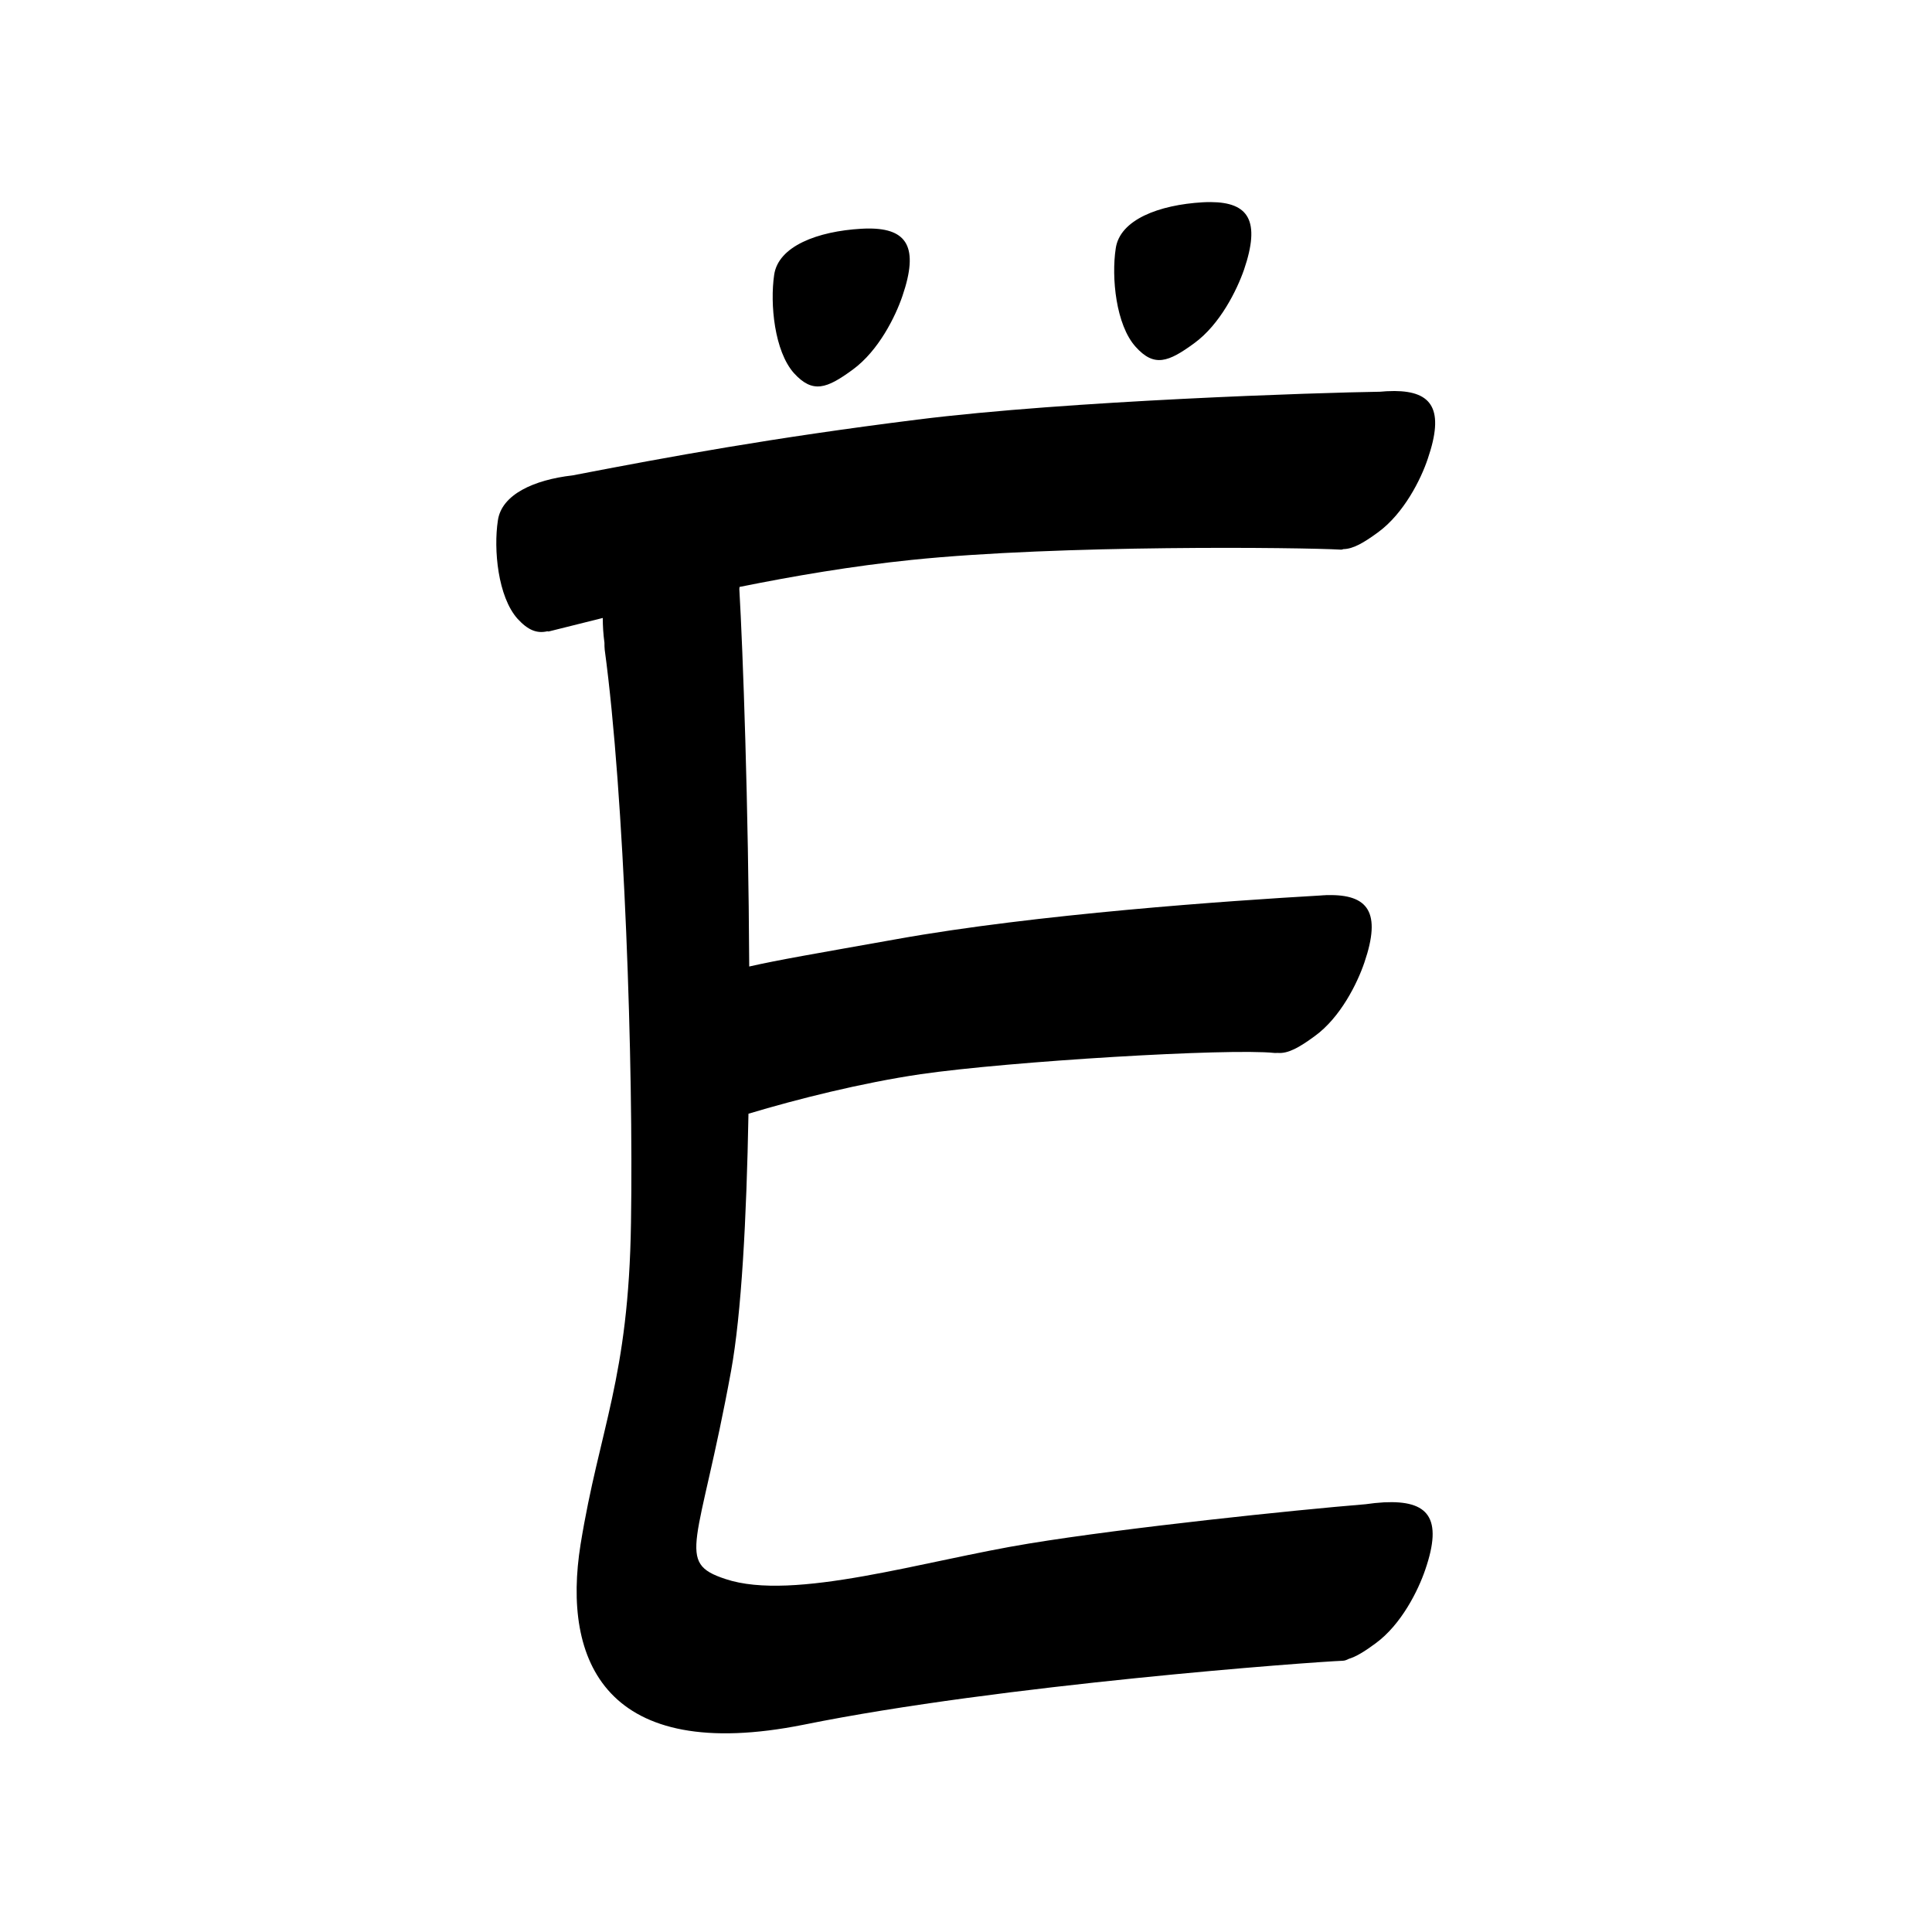 <?xml version="1.0" encoding="UTF-8" standalone="no"?>
<svg
   version="1.2"
   width="100mm"
   height="100mm"
   viewBox="0 0 10000 10000"
   preserveAspectRatio="xMidYMid"
   fill-rule="evenodd"
   stroke-width="28.222"
   stroke-linejoin="round"
   xml:space="preserve"
   id="svg26"
   sodipodi:docname="gobo-caps-00CB.svg"
   inkscape:version="1.4 (86a8ad7, 2024-10-11)"
   xmlns:inkscape="http://www.inkscape.org/namespaces/inkscape"
   xmlns:sodipodi="http://sodipodi.sourceforge.net/DTD/sodipodi-0.dtd"
   xmlns="http://www.w3.org/2000/svg"
   xmlns:svg="http://www.w3.org/2000/svg"
   xmlns:ooo="http://xml.openoffice.org/svg/export"><sodipodi:namedview
   id="namedview26"
   pagecolor="#ffffff"
   bordercolor="#000000"
   borderopacity="0.25"
   inkscape:showpageshadow="2"
   inkscape:pageopacity="0.0"
   inkscape:pagecheckerboard="0"
   inkscape:deskcolor="#d1d1d1"
   inkscape:document-units="mm"
   showgrid="false"
   inkscape:zoom="3.0876875"
   inkscape:cx="188.81444"
   inkscape:cy="188.97638"
   inkscape:window-width="2560"
   inkscape:window-height="1369"
   inkscape:window-x="-8"
   inkscape:window-y="-8"
   inkscape:window-maximized="1"
   inkscape:current-layer="svg26" />
 <defs
   class="ClipPathGroup"
   id="defs2">
  
  <clipPath
   id="presentation_clip_path_shrink"
   clipPathUnits="userSpaceOnUse">
   <rect
   x="10"
   y="10"
   width="9980"
   height="9980"
   id="rect2" />
  </clipPath>
 
  
 
   
  
    
   
     
    
      
      
      
      
      
      
      
      
      
      
      
     
       
      
       
      
       
      
       
      
       
      
       
      
       
      
       
      
       
      
       
      
       
      
        
        
       
        
        
       
        
        
       
        
        
       
        
        
       
        
        
       
        
        
       
        
        
       
        
        
       
        
        
       
        
        
       </defs>
 <defs
   class="TextShapeIndex"
   id="defs3">
  <g
   ooo:slide="id1"
   ooo:id-list="id3 id4 id5 id6 id7 id8 id9 id10 id11 id12 id13"
   id="g2" />
 </defs>
 <defs
   class="EmbeddedBulletChars"
   id="defs12">
  <g
   id="bullet-char-template-57356"
   transform="scale(0,-0)">
   <path
   d="M 580,1141 L 1163,571 580,0 -4,571 580,1141 Z"
   id="path3" />
  </g>
  <g
   id="bullet-char-template-57354"
   transform="scale(0,-0)">
   <path
   d="M 8,1128 L 1137,1128 1137,0 8,0 8,1128 Z"
   id="path4" />
  </g>
  <g
   id="bullet-char-template-10146"
   transform="scale(0,-0)">
   <path
   d="M 174,0 L 602,739 174,1481 1456,739 174,0 Z M 1358,739 L 309,1346 659,739 1358,739 Z"
   id="path5" />
  </g>
  <g
   id="bullet-char-template-10132"
   transform="scale(0,-0)">
   <path
   d="M 2015,739 L 1276,0 717,0 1260,543 174,543 174,936 1260,936 717,1481 1274,1481 2015,739 Z"
   id="path6" />
  </g>
  <g
   id="bullet-char-template-10007"
   transform="scale(0,-0)">
   <path
   d="M 0,-2 C -7,14 -16,27 -25,37 L 356,567 C 262,823 215,952 215,954 215,979 228,992 255,992 264,992 276,990 289,987 310,991 331,999 354,1012 L 381,999 492,748 772,1049 836,1024 860,1049 C 881,1039 901,1025 922,1006 886,937 835,863 770,784 769,783 710,716 594,584 L 774,223 C 774,196 753,168 711,139 L 727,119 C 717,90 699,76 672,76 641,76 570,178 457,381 L 164,-76 C 142,-110 111,-127 72,-127 30,-127 9,-110 8,-76 1,-67 -2,-52 -2,-32 -2,-23 -1,-13 0,-2 Z"
   id="path7" />
  </g>
  <g
   id="bullet-char-template-10004"
   transform="scale(0,-0)">
   <path
   d="M 285,-33 C 182,-33 111,30 74,156 52,228 41,333 41,471 41,549 55,616 82,672 116,743 169,778 240,778 293,778 328,747 346,684 L 369,508 C 377,444 397,411 428,410 L 1163,1116 C 1174,1127 1196,1133 1229,1133 1271,1133 1292,1118 1292,1087 L 1292,965 C 1292,929 1282,901 1262,881 L 442,47 C 390,-6 338,-33 285,-33 Z"
   id="path8" />
  </g>
  <g
   id="bullet-char-template-9679"
   transform="scale(0,-0)">
   <path
   d="M 813,0 C 632,0 489,54 383,161 276,268 223,411 223,592 223,773 276,916 383,1023 489,1130 632,1184 813,1184 992,1184 1136,1130 1245,1023 1353,916 1407,772 1407,592 1407,412 1353,268 1245,161 1136,54 992,0 813,0 Z"
   id="path9" />
  </g>
  <g
   id="bullet-char-template-8226"
   transform="scale(0,-0)">
   <path
   d="M 346,457 C 273,457 209,483 155,535 101,586 74,649 74,723 74,796 101,859 155,911 209,963 273,989 346,989 419,989 480,963 531,910 582,859 608,796 608,723 608,648 583,586 532,535 482,483 420,457 346,457 Z"
   id="path10" />
  </g>
  <g
   id="bullet-char-template-8211"
   transform="scale(0,-0)">
   <path
   d="M -4,459 L 1135,459 1135,606 -4,606 -4,459 Z"
   id="path11" />
  </g>
  <g
   id="bullet-char-template-61548"
   transform="scale(0,-0)">
   <path
   d="M 173,740 C 173,903 231,1043 346,1159 462,1274 601,1332 765,1332 928,1332 1067,1274 1183,1159 1299,1043 1357,903 1357,740 1357,577 1299,437 1183,322 1067,206 928,148 765,148 601,148 462,206 346,322 231,437 173,577 173,740 Z"
   id="path12" />
  </g>
 </defs>
 
 <path
   id="path13"
   d="M 6266.956 1045.983 C 6253.89 1045.909 6240.226 1046.266 6225.976 1047.016 C 5998.976 1060.016 5795.996 1137.02 5774.996 1286.02 C 5751.996 1436.02 5775.987 1681.981 5877.987 1794.981 C 5973.987 1901.981 6047 1875.016 6182 1776.016 C 6315 1679.016 6401.987 1501.987 6438.987 1395.987 C 6525.237 1142.862 6462.945 1047.081 6266.956 1045.983 z M 4499.002 1182.822 C 4485.936 1182.796 4472.272 1183.198 4458.022 1184.01 C 4232.022 1197.01 4027.99 1274.014 4006.99 1423.014 C 3984.99 1573.014 4007.982 1817.975 4109.982 1931.975 C 4206.982 2037.975 4278.994 2012.01 4413.994 1913.01 C 4547.994 1815.01 4634.981 1637.999 4670.981 1531.999 C 4757.231 1279.812 4694.991 1183.203 4499.002 1182.822 z M 7218.009 2023.959 C 7204.936 2023.886 7191.228 2024.243 7176.978 2024.993 C 7165.741 2025.642 7154.608 2026.602 7143.492 2027.576 C 6828.348 2032.085 5531.154 2073.634 4746.997 2172.012 C 3990.12 2267.083 3469.48 2363.064 2963.488 2460.625 C 2764.2 2483.456 2596.006 2559.145 2577 2693.996 C 2554 2843.996 2577.01 3089.009 2679.01 3203.009 C 2732.947 3261.951 2779.174 3280.043 2832.954 3267.501 C 2835.971 3268.54 2838.985 3268.893 2841.997 3268.018 C 2913.996 3250.282 3013.913 3224.956 3119.965 3198.616 C 3119.923 3240.165 3122.711 3283.827 3128.646 3327.187 C 3128.442 3338.949 3128.832 3350.876 3129.99 3362.999 C 3231.99 4115.999 3279.002 5517.019 3266.002 6329.019 C 3254.002 7139.019 3102.985 7388.982 3004.985 7993.982 C 2907.985 8598.982 3136.004 9132 4160.004 8927 C 5181.004 8720 6791.997 8602.013 6950.997 8596.013 C 6960.189 8595.608 6970.143 8592.13 6980.556 8586.504 C 7020.691 8574.467 7065.189 8546.471 7119.979 8505.992 C 7253.979 8407.992 7341.017 8230.982 7377.017 8124.982 C 7470.017 7854.982 7392.007 7765.011 7164.007 7776.011 C 7131.592 7777.876 7099.77 7781.221 7068.767 7785.778 C 6695.704 7816.453 5832.074 7906.553 5327.995 7989.021 C 4784.995 8077.021 4108.016 8290.989 3755.016 8172.989 C 3493.016 8086.989 3618.007 8003.001 3784.007 7096.001 C 3837.933 6799.572 3864.094 6308.231 3874.079 5764.609 C 4124.858 5689.176 4460.849 5604.786 4764.98 5560.022 C 5228.98 5493.022 6360.98 5425.003 6595.98 5450.003 C 6601.374 5450.533 6606.818 5450.124 6612.258 5449.745 C 6666.548 5455.017 6724.625 5421.93 6805.011 5362.98 C 6939.011 5265.98 7025.998 5088.021 7061.998 4982.021 C 7151.123 4721.428 7081.632 4627.836 6869.917 4633.154 C 6868.901 4633.178 6868.057 4632.944 6867.023 4632.999 C 6864.139 4633.162 6858.944 4633.556 6856.016 4633.722 C 6853.657 4633.825 6851.38 4633.855 6848.988 4633.981 C 6844.285 4634.251 6839.666 4634.74 6834.983 4635.066 C 6364.091 4662.176 5362.57 4731.409 4641.009 4860.995 C 4205.715 4938.578 4033.104 4967.517 3877.954 5002.64 C 3873.848 4166.826 3845.653 3375.155 3826.743 3048.238 C 3827.153 3044.787 3827.57 3041.307 3827.88 3037.954 C 4107.268 2981.598 4412.448 2929.546 4718.988 2898.014 C 5484.988 2819.014 6734.023 2832.994 6941.023 2844.994 C 6944.794 2845.134 6948.959 2844.012 6953.374 2842.204 C 7003.99 2841.495 7059.034 2809.268 7133.001 2755.026 C 7267.001 2657.026 7354.988 2479.997 7389.988 2374.997 C 7477.176 2120.935 7414.104 2025.061 7218.009 2023.959 z " />
   
  
</svg>
